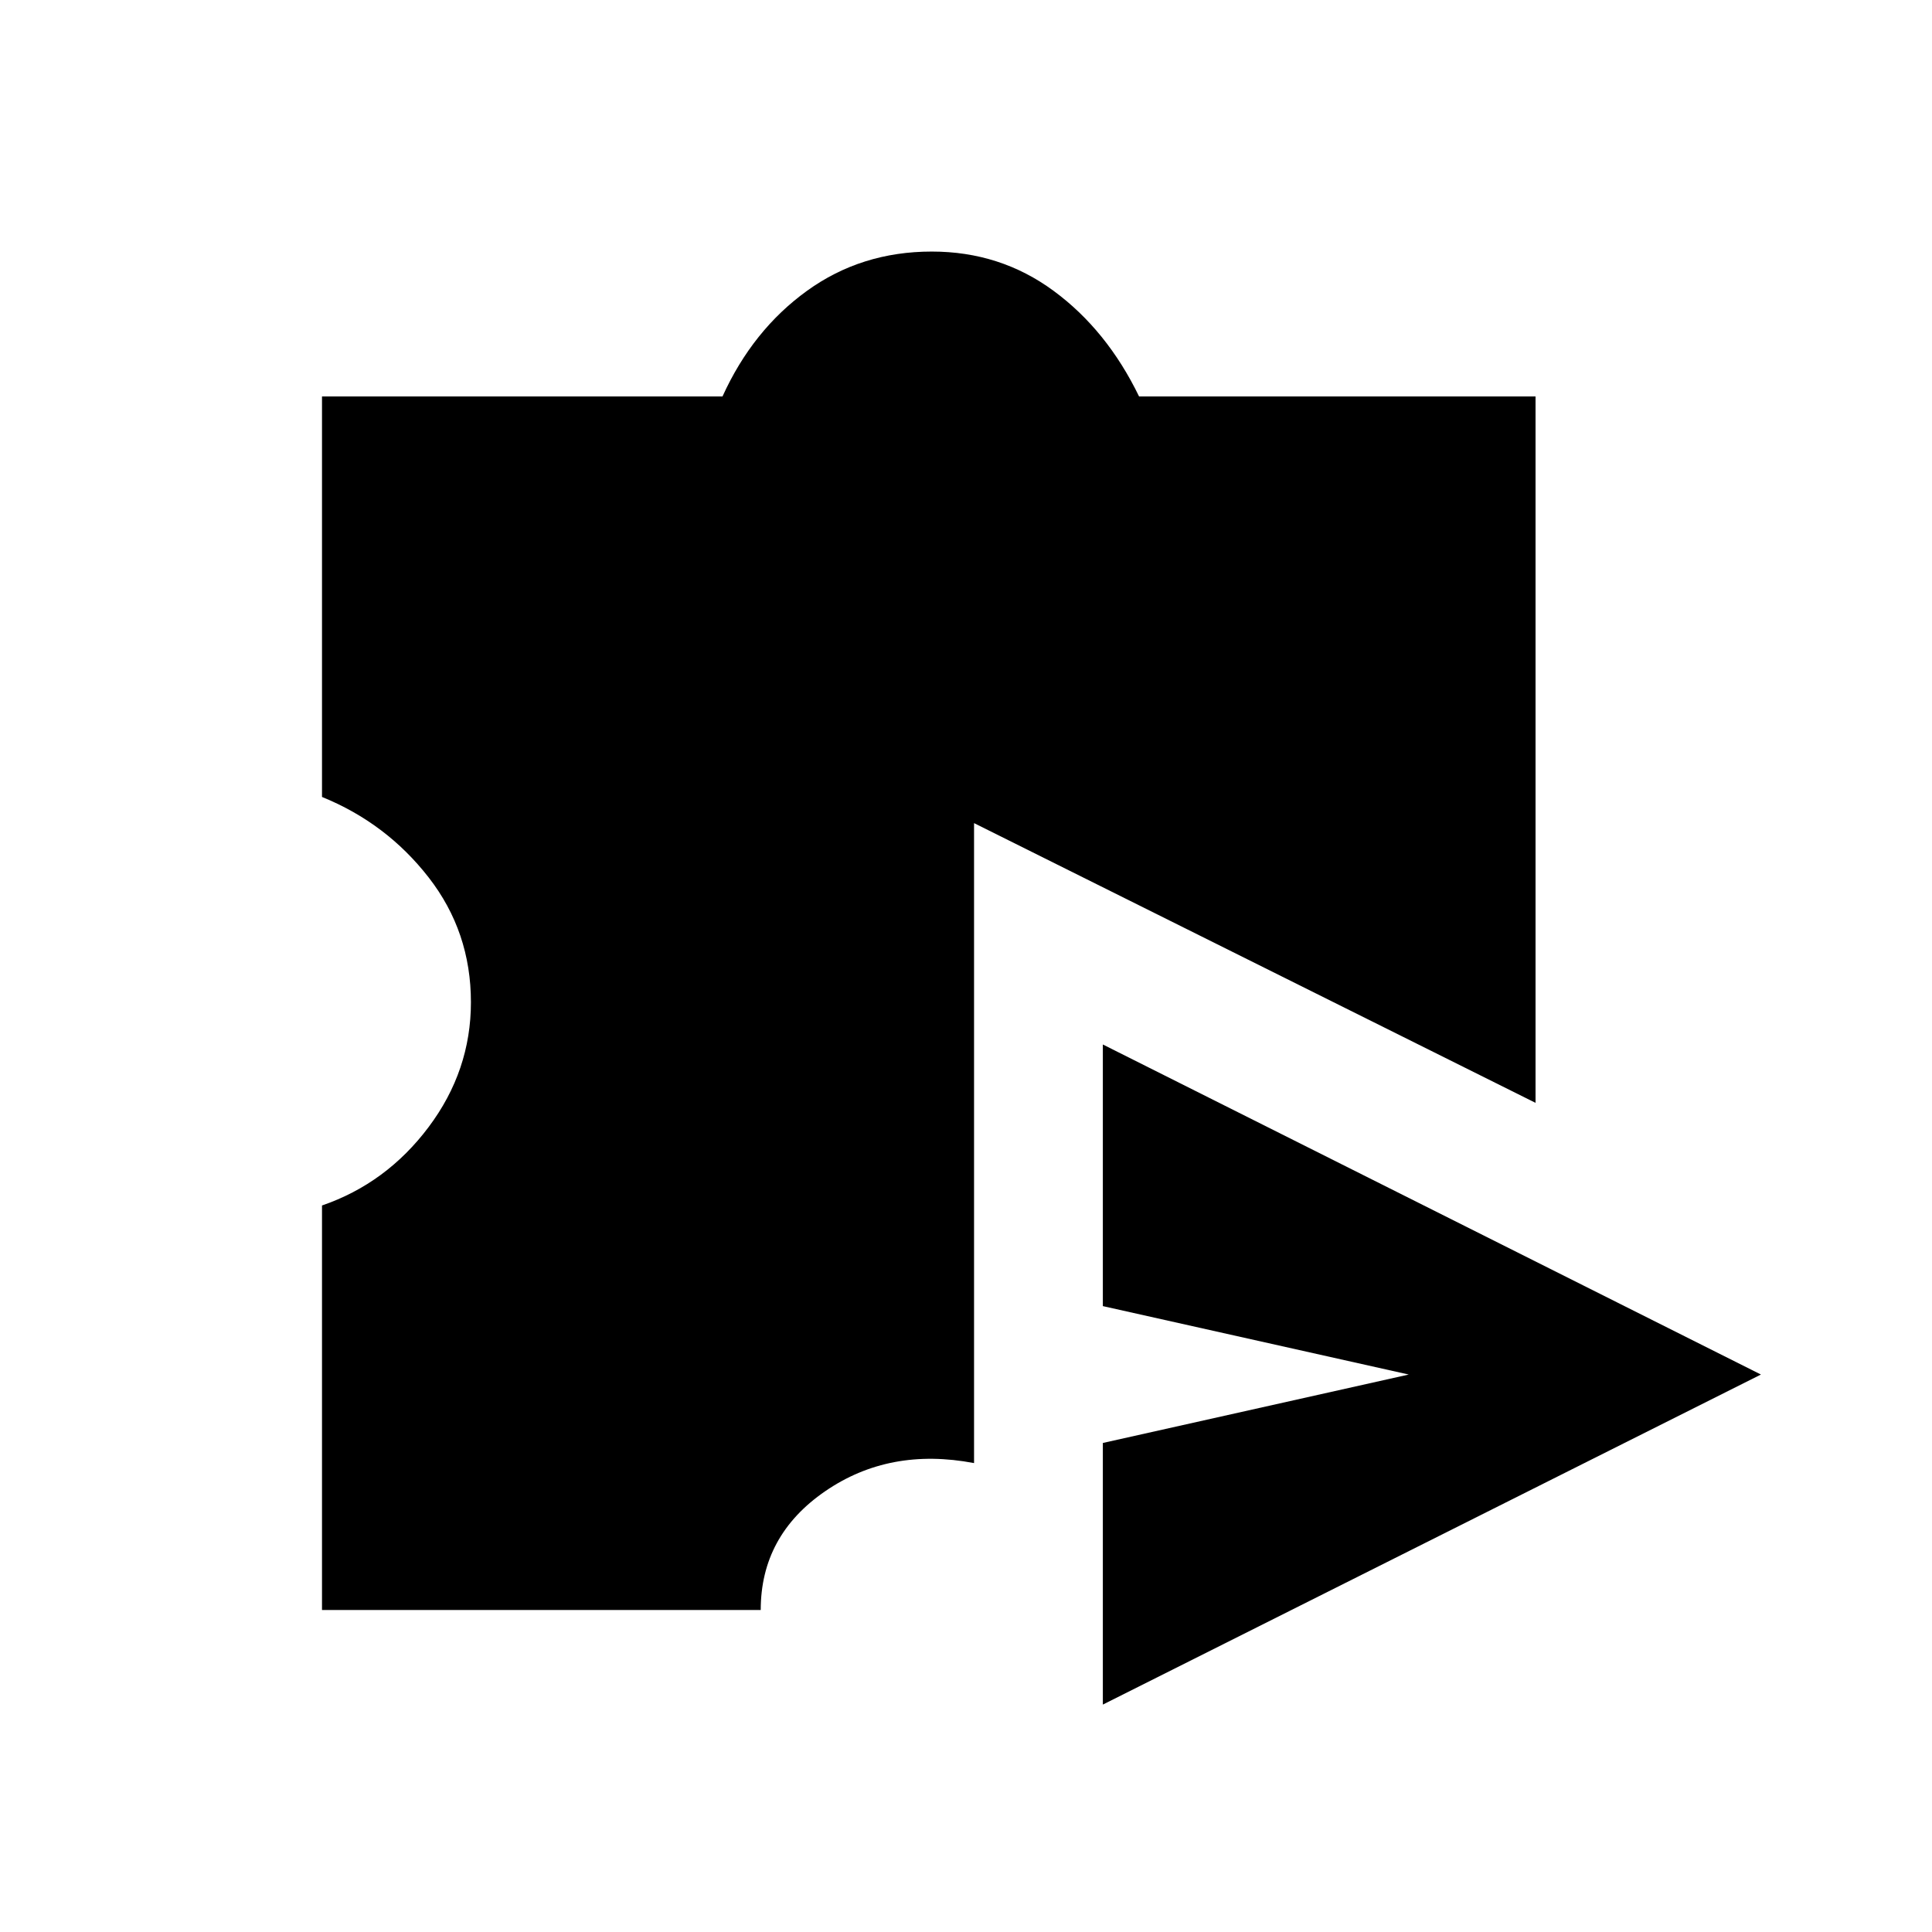 <svg xmlns="http://www.w3.org/2000/svg" width="48" height="48"><path d="M27.4 42.35v-6.5l7.6-1.7-7.6-1.7v-6.5l16.35 8.2zM18.9 40H8V29.95q1.6-.55 2.65-1.95 1.05-1.4 1.05-3.1 0-1.75-1.05-3.1T8 19.8V9.85h9.95q.75-1.65 2.1-2.625 1.35-.975 3.1-.975 1.7 0 3.025.975T28.3 9.85h9.85V27.4L24.2 20.45v15.9q-2.1-.4-3.7.7T18.9 40z"/></svg>